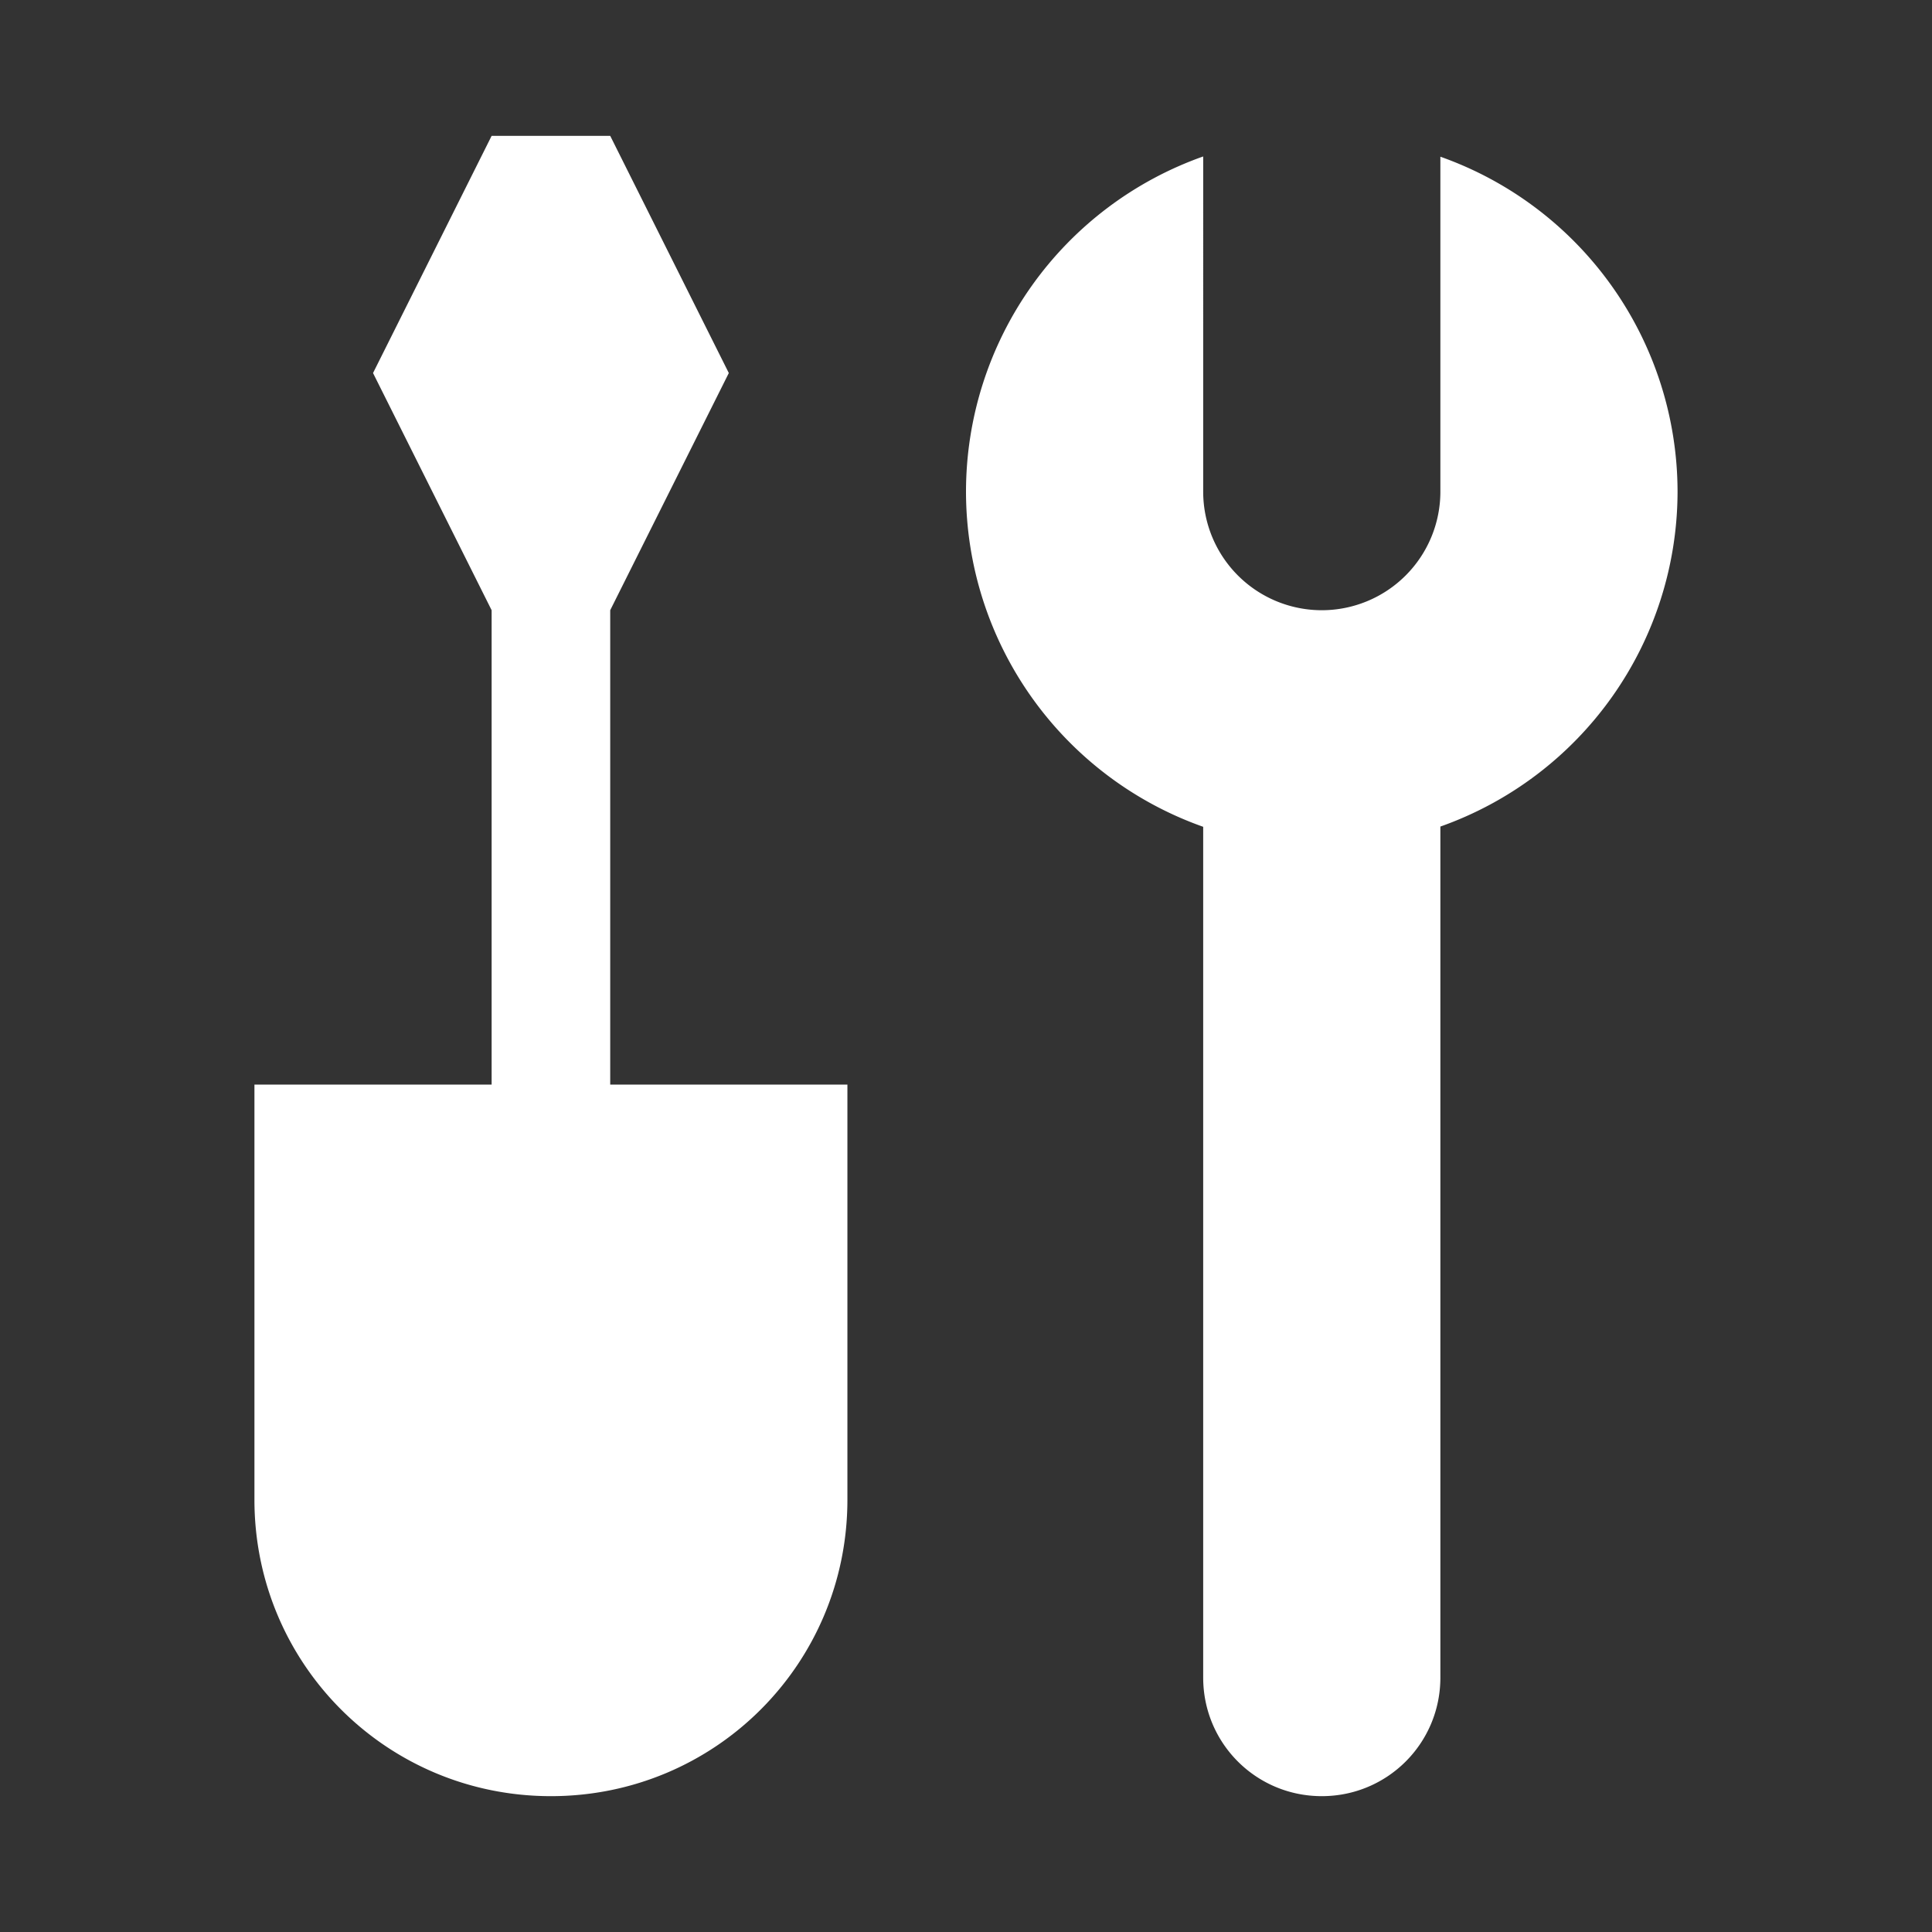 <?xml version="1.0" encoding="UTF-8" standalone="no"?>
<svg
   height="256"
   viewBox="0 0 256 256"
   width="256"
   version="1.1"
   id="svg496"
   sodipodi:docname="Tools.svg"
   inkscape:version="1.2.1 (9c6d41e410, 2022-07-14)"
   xmlns:inkscape="http://www.inkscape.org/namespaces/inkscape"
   xmlns:sodipodi="http://sodipodi.sourceforge.net/DTD/sodipodi-0.dtd"
   xmlns="http://www.w3.org/2000/svg"
   xmlns:svg="http://www.w3.org/2000/svg">
  <rect x="0" y="0" width="256" height="256" fill="#333333" stroke="none"/>
  <defs
     id="defs500" />
  <sodipodi:namedview
     id="namedview498"
     pagecolor="#505050"
     bordercolor="#ffffff"
     borderopacity="1"
     inkscape:showpageshadow="0"
     inkscape:pageopacity="0"
     inkscape:pagecheckerboard="1"
     inkscape:deskcolor="#505050"
     showgrid="false"
     inkscape:zoom="2.2483786"
     inkscape:cx="76.721954"
     inkscape:cy="54.038942"
     inkscape:window-width="2400"
     inkscape:window-height="1271"
     inkscape:window-x="2391"
     inkscape:window-y="-9"
     inkscape:window-maximized="1"
     inkscape:current-layer="svg496" />
  <path
     d="M 65.143,18 49.429,49.429 65.143,80.857 V 143.714 H 33.714 v 47.143 7.857 c 0,21.764 17.521,39.286 39.286,39.286 21.764,0 39.286,-17.521 39.286,-39.286 V 183 143.714 H 80.857 V 80.857 L 96.571,49.429 80.857,18 Z m 94.286,2.732 A 47.143,47.143 0 0 0 128,65.143 47.143,47.143 0 0 0 159.429,109.555 v 97.017 15.714 c 0,8.706 7.009,15.714 15.714,15.714 8.706,0 15.714,-7.009 15.714,-15.714 v -62.857 -49.905 a 47.143,47.143 0 0 0 31.428,-44.38 47.143,47.143 0 0 0 -31.428,-44.38 v 44.38 A 15.714,15.714 0 0 1 175.143,80.857 15.714,15.714 0 0 1 159.429,65.143 Z"
     fill="#e0e0e0"
     id="path494"
     style="fill:#ffffff;stroke-width:1" />
</svg>
